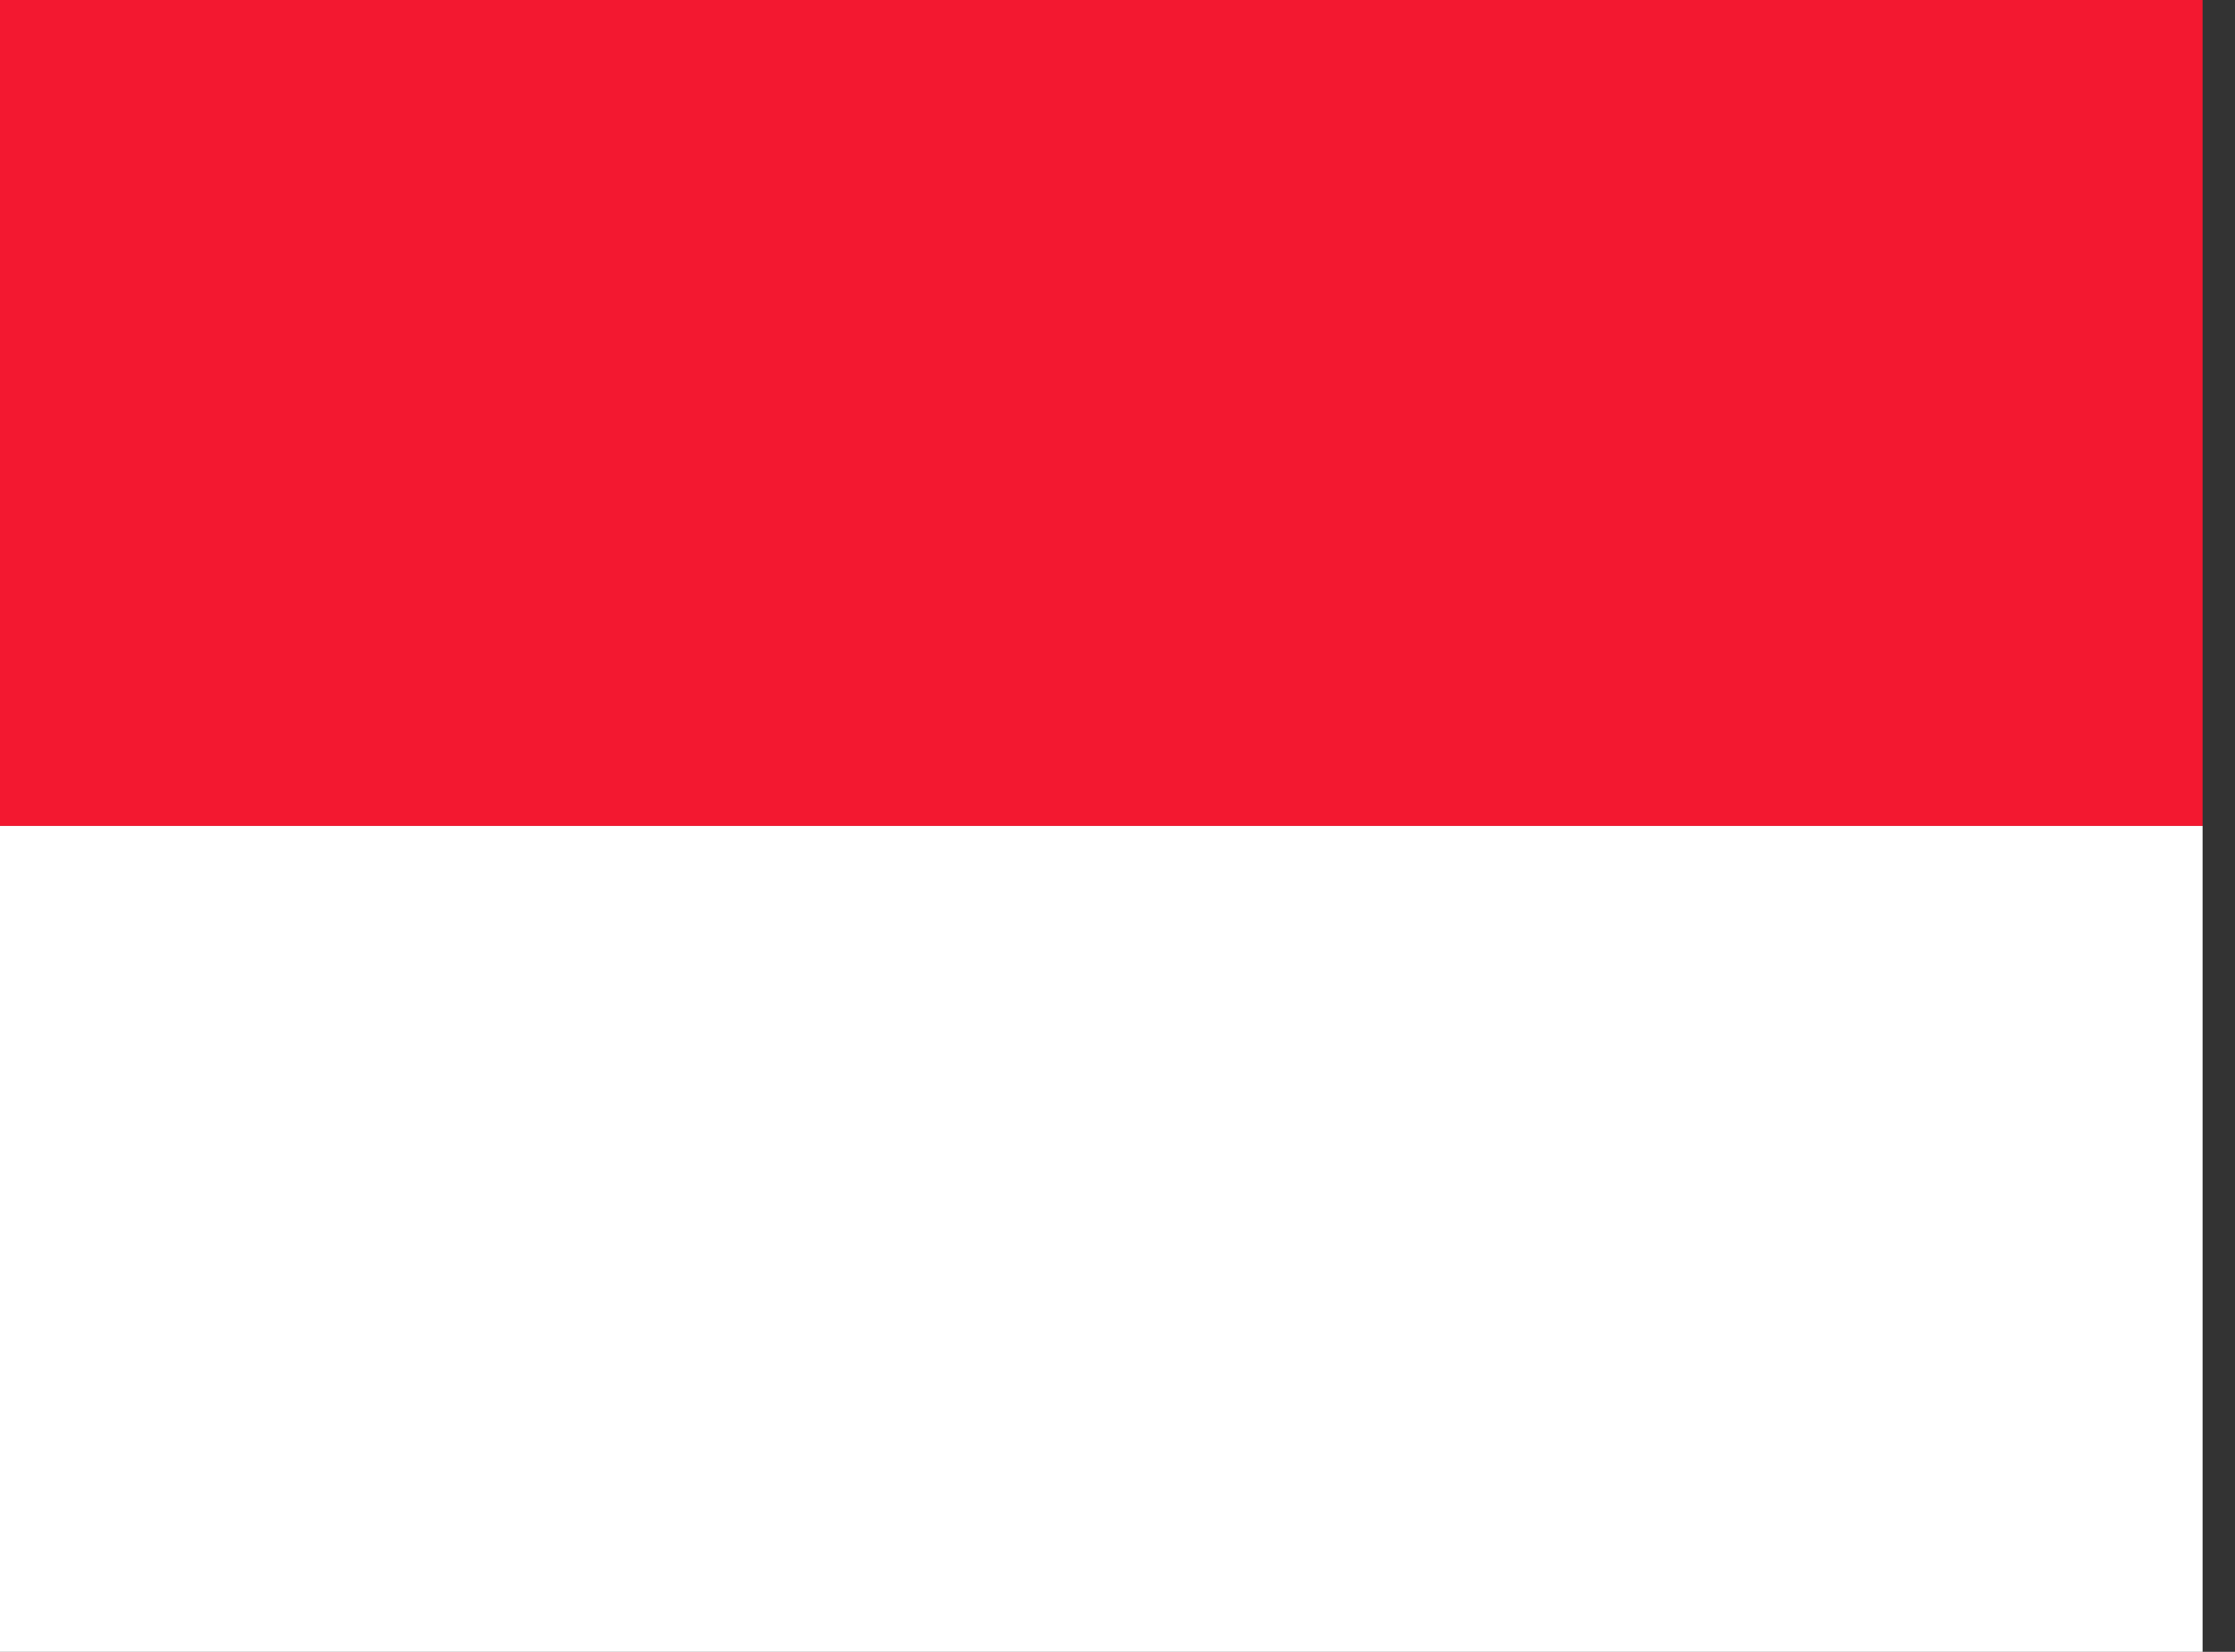 <svg width="46" height="34" viewBox="0 0 46 34" fill="none" xmlns="http://www.w3.org/2000/svg">
<rect x="0" y="0" width="46" height="34" fill="#333333" stroke="none"/>
<g clip-path="url(#clip0_1975_925)">
<path fill-rule="evenodd" clip-rule="evenodd" d="M0 0H45.333V17H0V0Z" fill="#F31830"/>
<path fill-rule="evenodd" clip-rule="evenodd" d="M0 17H45.333V34H0V17Z" fill="white"/>
</g>
<defs>
<clipPath id="clip0_1975_925">
<rect width="45.333" height="34" fill="white"/>
</clipPath>
</defs>
</svg>
